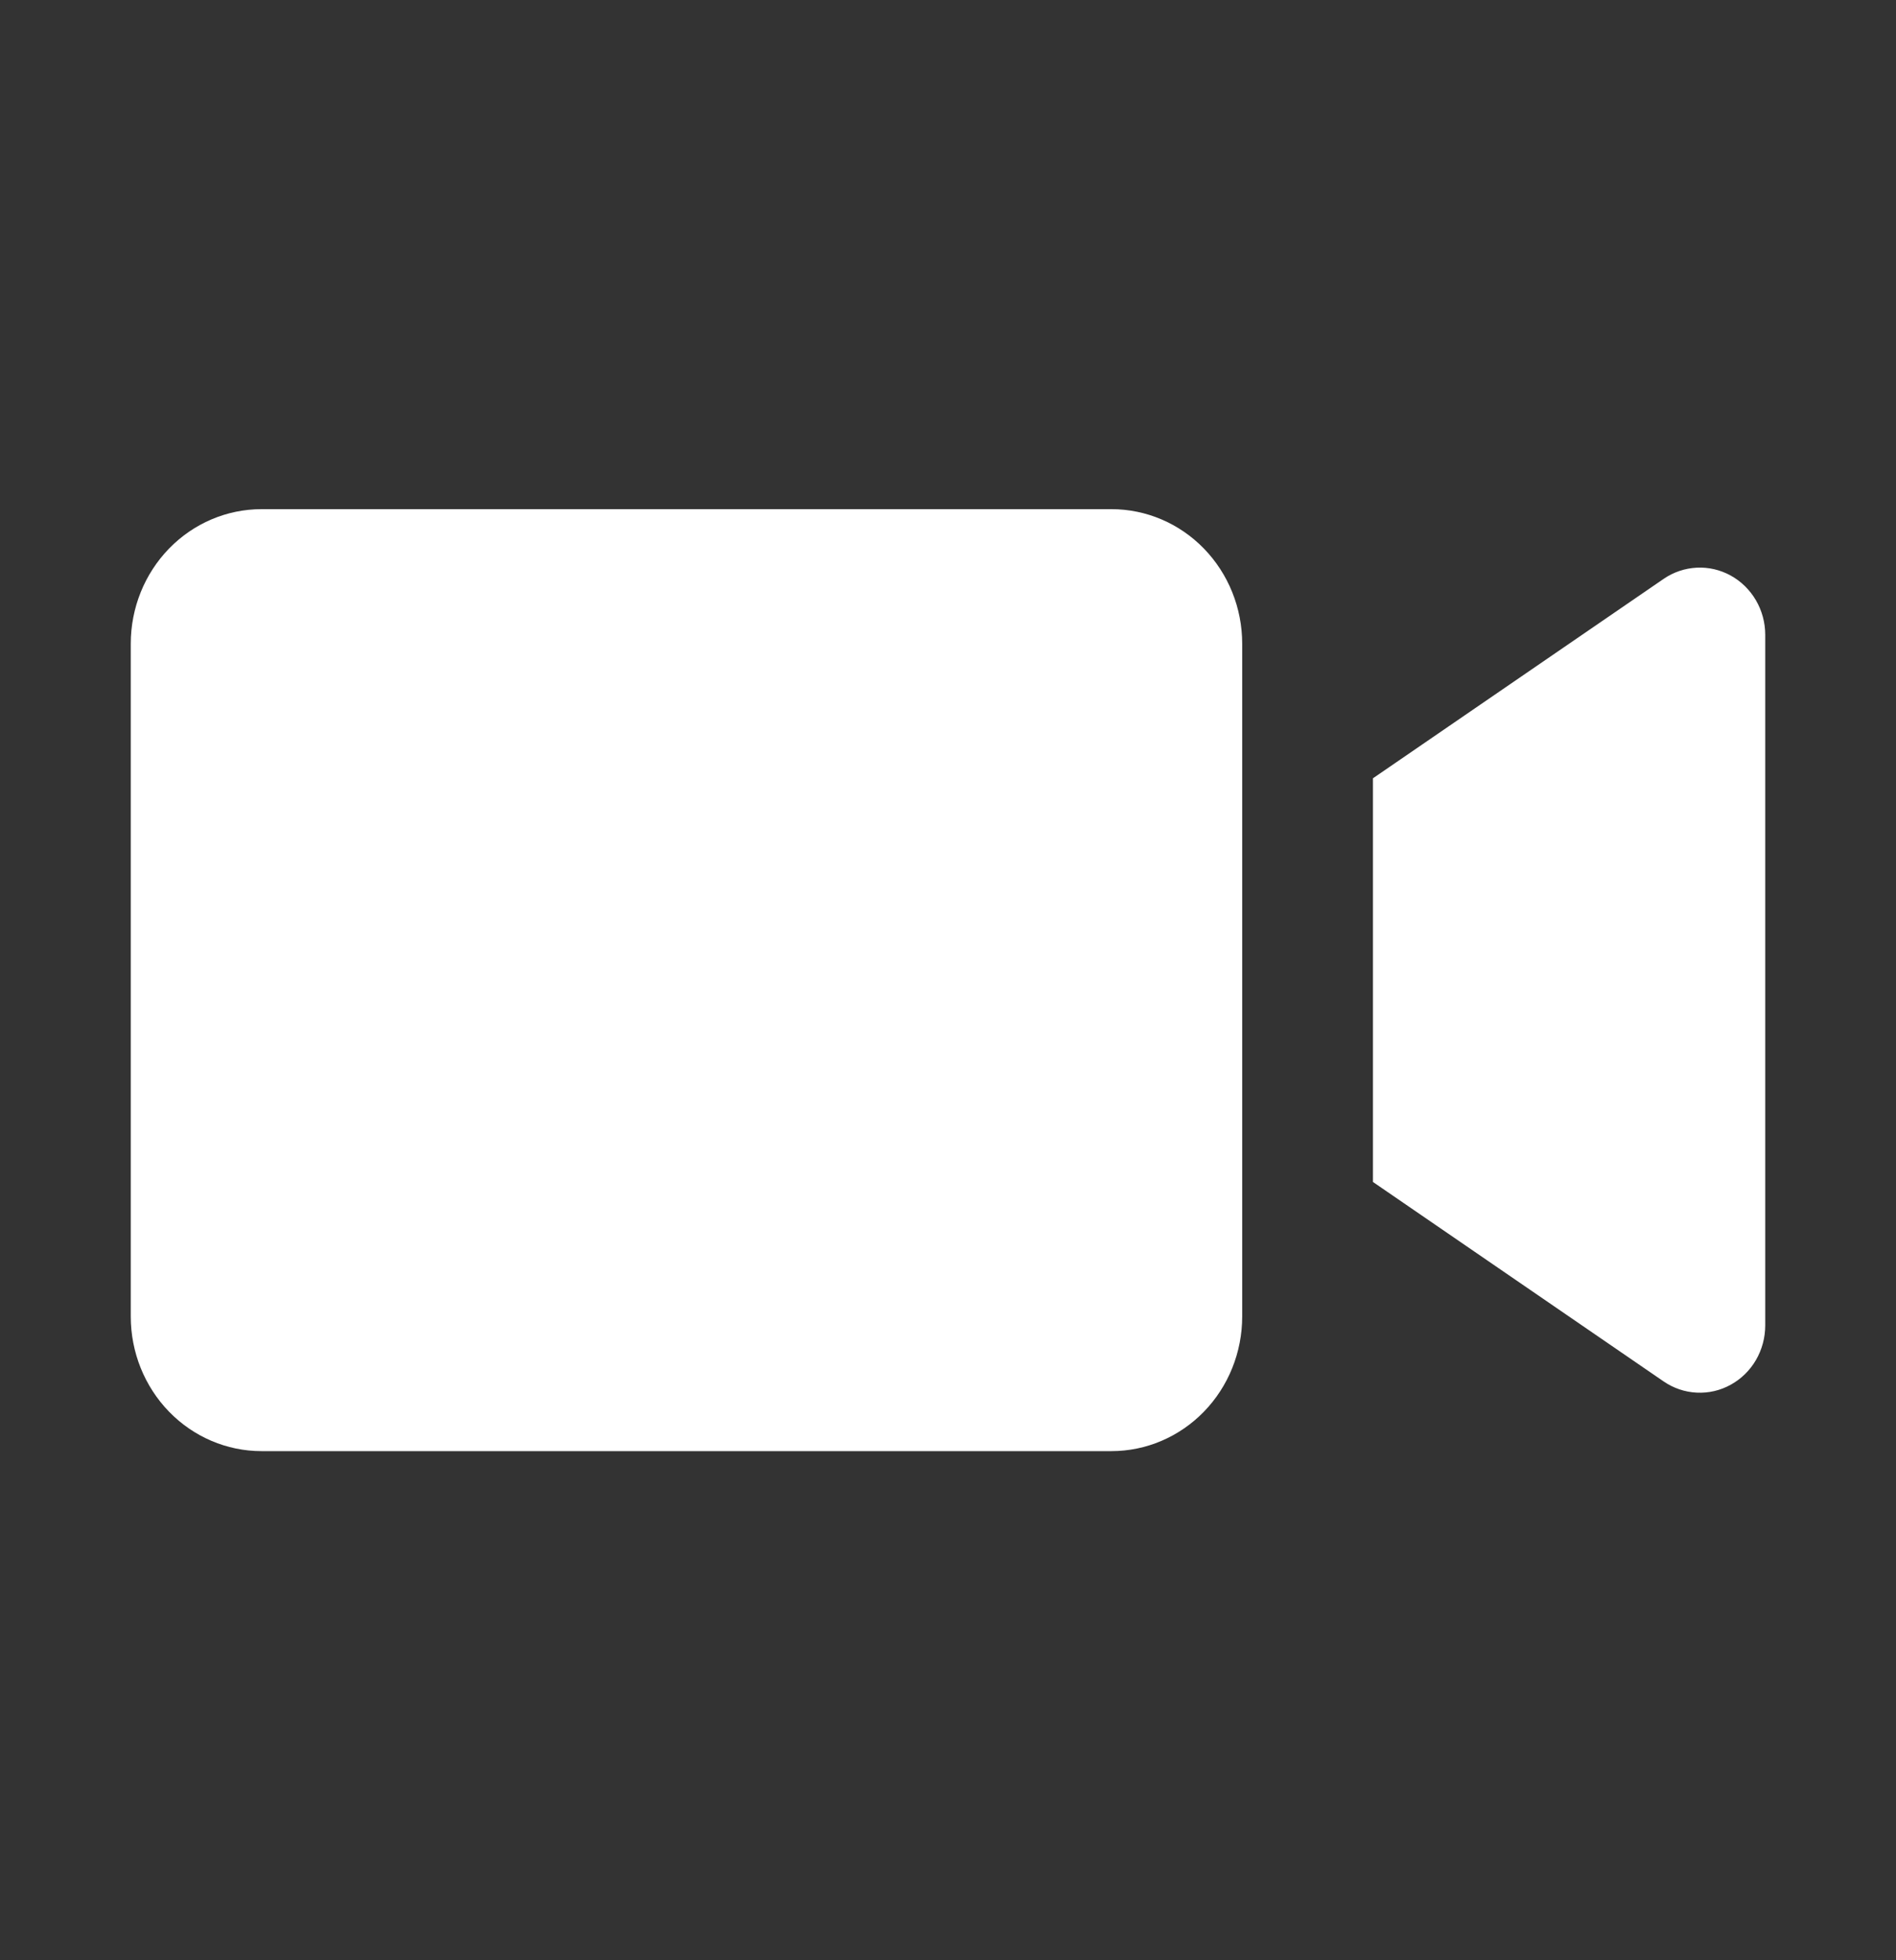 <svg width="60" height="62" viewBox="0 0 60 62" fill="none" xmlns="http://www.w3.org/2000/svg">
<rect x="0" y="0" width="60" height="62" fill="#333333" stroke="none"/>
<path d="M35.172 45.897H8.276C7.178 45.897 6.126 45.448 5.35 44.65C4.574 43.852 4.138 42.769 4.138 41.64V20.36C4.138 19.231 4.574 18.148 5.35 17.35C6.126 16.552 7.178 16.104 8.276 16.104H35.172C36.27 16.104 37.322 16.552 38.098 17.35C38.874 18.148 39.31 19.231 39.31 20.36V41.64C39.31 42.769 38.874 43.852 38.098 44.65C37.322 45.448 36.27 45.897 35.172 45.897Z" fill="white"/>
<path d="M43.448 24.616V37.384L52.645 43.692C52.957 43.906 53.319 44.029 53.693 44.047C54.068 44.066 54.44 43.98 54.77 43.797C55.1 43.615 55.377 43.345 55.569 43.014C55.761 42.683 55.862 42.305 55.862 41.919V20.081C55.862 19.695 55.761 19.317 55.568 18.987C55.376 18.657 55.099 18.386 54.769 18.204C54.439 18.022 54.067 17.936 53.693 17.955C53.319 17.974 52.956 18.096 52.645 18.31L43.448 24.616Z" fill="white"/>
</svg>
